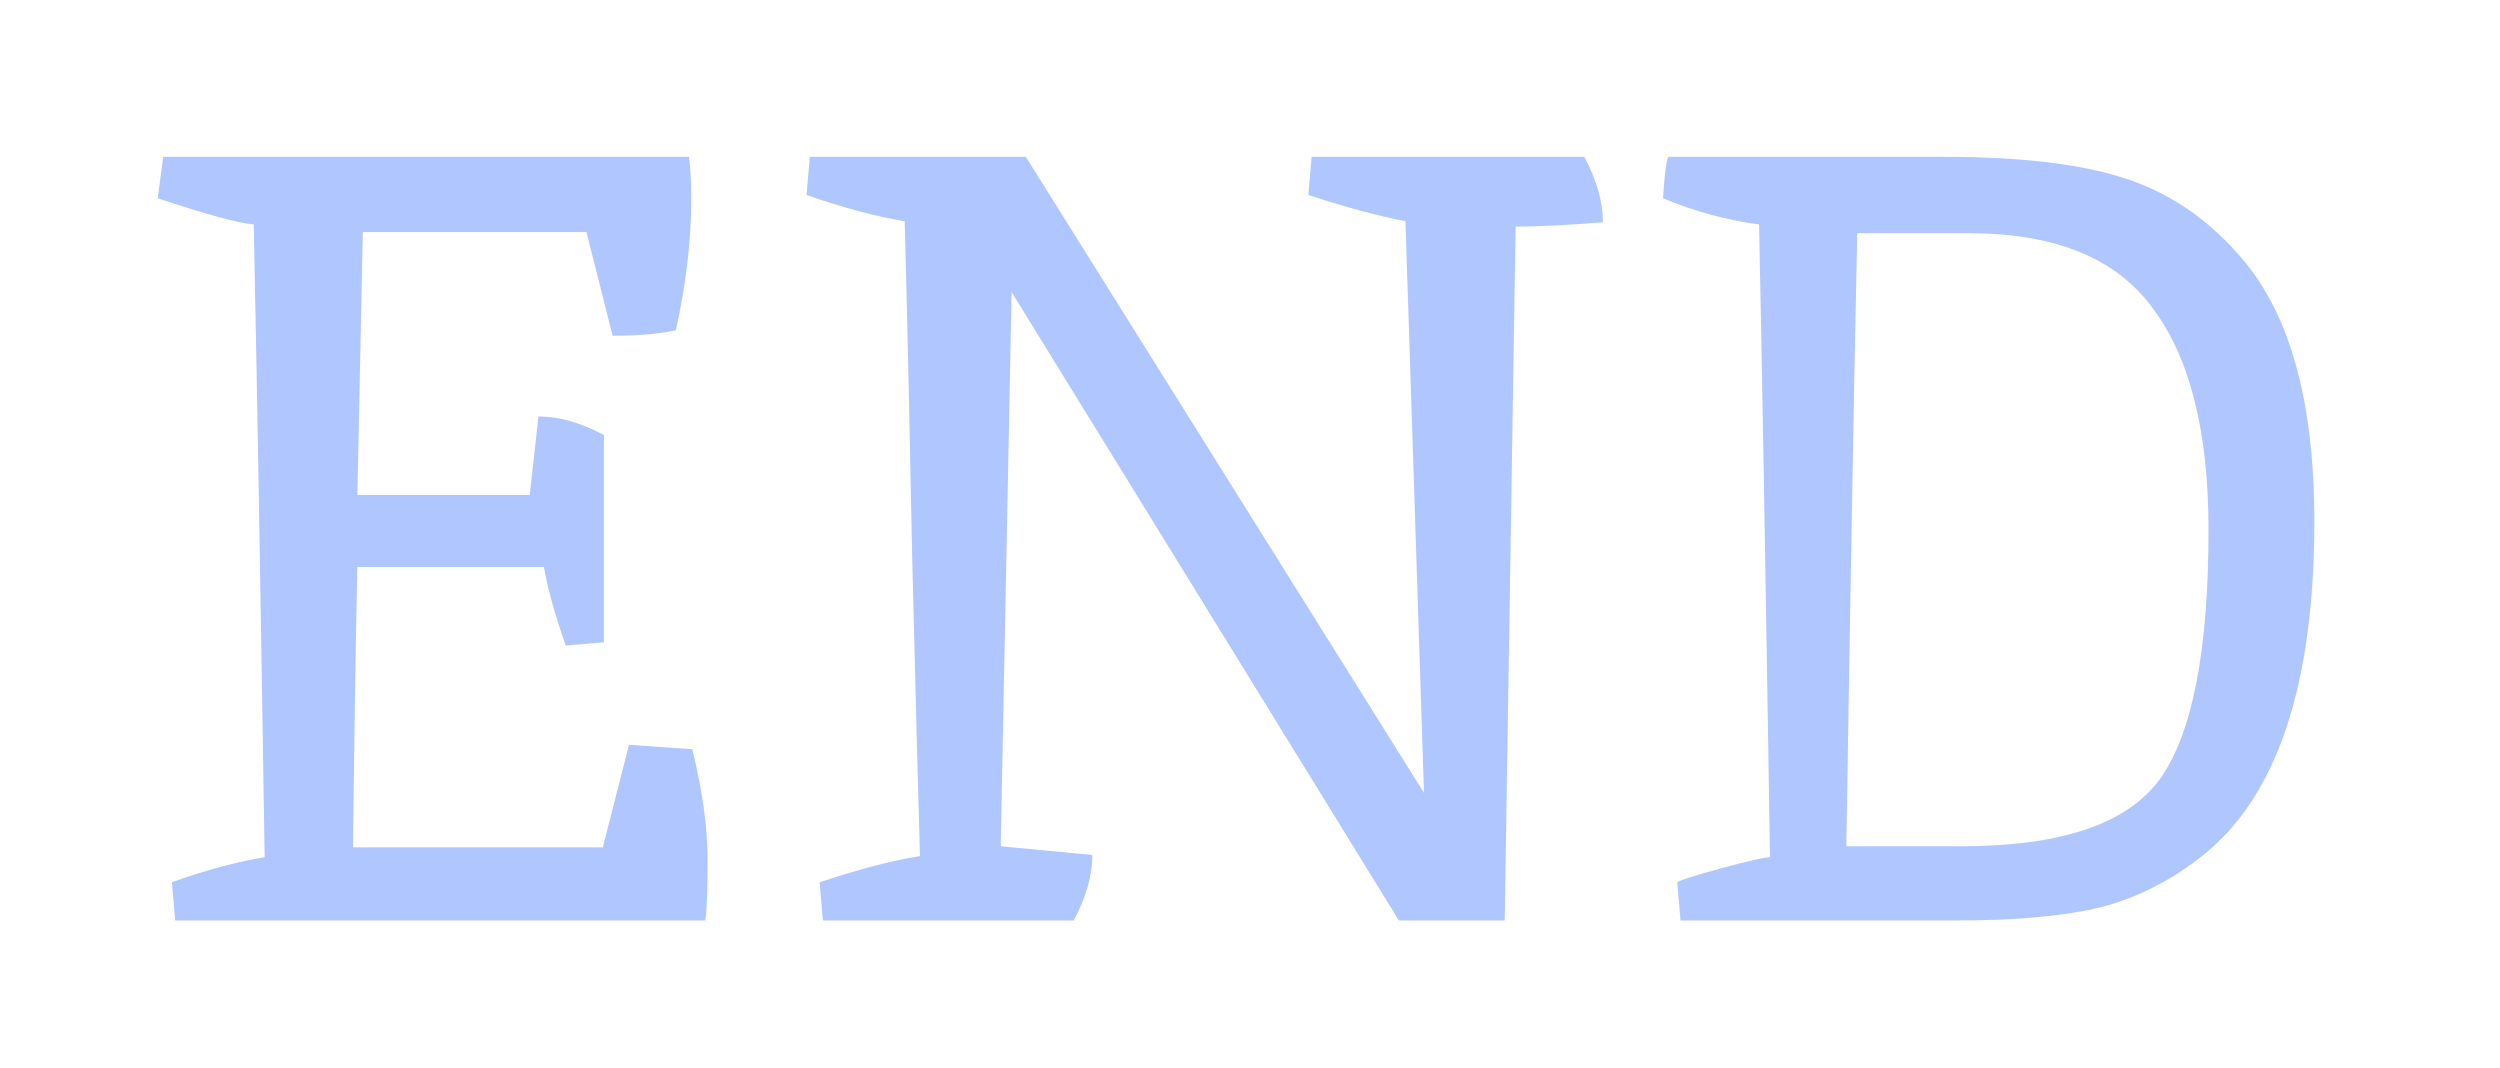 <svg xmlns="http://www.w3.org/2000/svg" width="220" height="94" fill="none" viewBox="0 0 220 94"><g filter="url(#filter0_dd_839_2950)"><path fill="#B0C6FF" d="M30.928 16.424L30.448 39.56H45.616L46.384 32.648C48.176 32.648 50.096 33.192 52.144 34.28V52.52L48.784 52.808C47.824 50.056 47.184 47.752 46.864 45.896H30.448C30.32 51.464 30.192 59.688 30.064 70.568H52.048L54.352 61.544L59.92 61.928C60.816 65.576 61.264 68.808 61.264 71.624C61.264 74.376 61.2 76.168 61.072 77H14.416L14.128 73.64C16.944 72.616 19.664 71.88 22.288 71.432C21.904 46.472 21.584 27.912 21.328 15.752C19.92 15.624 17.104 14.856 12.88 13.448L13.36 9.8H59.632C59.76 10.632 59.824 11.912 59.824 13.64C59.824 17.16 59.376 20.968 58.48 25.064C57.072 25.384 55.216 25.544 52.912 25.544L50.608 16.424H30.928ZM88.022 21.704L87.062 70.472L95.126 71.24C95.126 73.032 94.582 74.952 93.494 77H71.414L71.126 73.64C74.582 72.488 77.526 71.72 79.958 71.336C79.83 67.176 79.606 58.6 79.286 45.608C79.03 32.616 78.806 22.568 78.614 15.464C76.182 15.08 73.302 14.312 69.974 13.16L70.262 9.8H89.27L124.31 65.768L122.678 15.464C120.31 15.016 117.462 14.248 114.134 13.16L114.422 9.8H138.422C139.51 11.848 140.054 13.768 140.054 15.56C136.854 15.816 134.294 15.944 132.374 15.944L131.414 77H122.102L88.022 21.704ZM202.661 41.864C202.661 56.328 199.365 66.152 192.773 71.336C190.021 73.512 187.045 75.016 183.845 75.848C180.645 76.616 176.453 77 171.269 77H146.885L146.597 73.64C146.853 73.448 148.165 73.032 150.533 72.392C152.901 71.752 154.309 71.432 154.757 71.432C154.373 46.472 154.053 27.912 153.797 15.752C150.917 15.368 148.101 14.6 145.349 13.448C145.477 11.272 145.637 10.056 145.829 9.8H170.021C176.677 9.8 181.925 10.408 185.765 11.624C189.669 12.84 193.061 15.08 195.941 18.344C200.421 23.272 202.661 31.112 202.661 41.864ZM193.349 42.632C193.349 33.992 191.717 27.496 188.453 23.144C185.253 18.728 179.845 16.52 172.229 16.52H162.437C162.181 28.296 161.861 46.28 161.477 70.472H171.557C180.325 70.472 186.149 68.52 189.029 64.616C191.909 60.648 193.349 53.32 193.349 42.632Z"/></g><defs><filter id="filter0_dd_839_2950" width="219.281" height="93.7" x=".08" y="0" color-interpolation-filters="sRGB" filterUnits="userSpaceOnUse"><feFlood flood-opacity="0" result="BackgroundImageFix"/><feColorMatrix in="SourceAlpha" result="hardAlpha" type="matrix" values="0 0 0 0 0 0 0 0 0 0 0 0 0 0 0 0 0 0 127 0"/><feOffset dx="4" dy="4"/><feGaussianBlur stdDeviation="6.35"/><feComposite in2="hardAlpha" operator="out"/><feColorMatrix type="matrix" values="0 0 0 0 0.225 0 0 0 0 0.34 0 0 0 0 0.514 0 0 0 0.36 0"/><feBlend in2="BackgroundImageFix" mode="normal" result="effect1_dropShadow_839_2950"/><feColorMatrix in="SourceAlpha" result="hardAlpha" type="matrix" values="0 0 0 0 0 0 0 0 0 0 0 0 0 0 0 0 0 0 127 0"/><feOffset dx="-3"/><feGaussianBlur stdDeviation="4.9"/><feComposite in2="hardAlpha" operator="out"/><feColorMatrix type="matrix" values="0 0 0 0 1 0 0 0 0 1 0 0 0 0 1 0 0 0 1 0"/><feBlend in2="effect1_dropShadow_839_2950" mode="normal" result="effect2_dropShadow_839_2950"/><feBlend in="SourceGraphic" in2="effect2_dropShadow_839_2950" mode="normal" result="shape"/></filter></defs></svg>